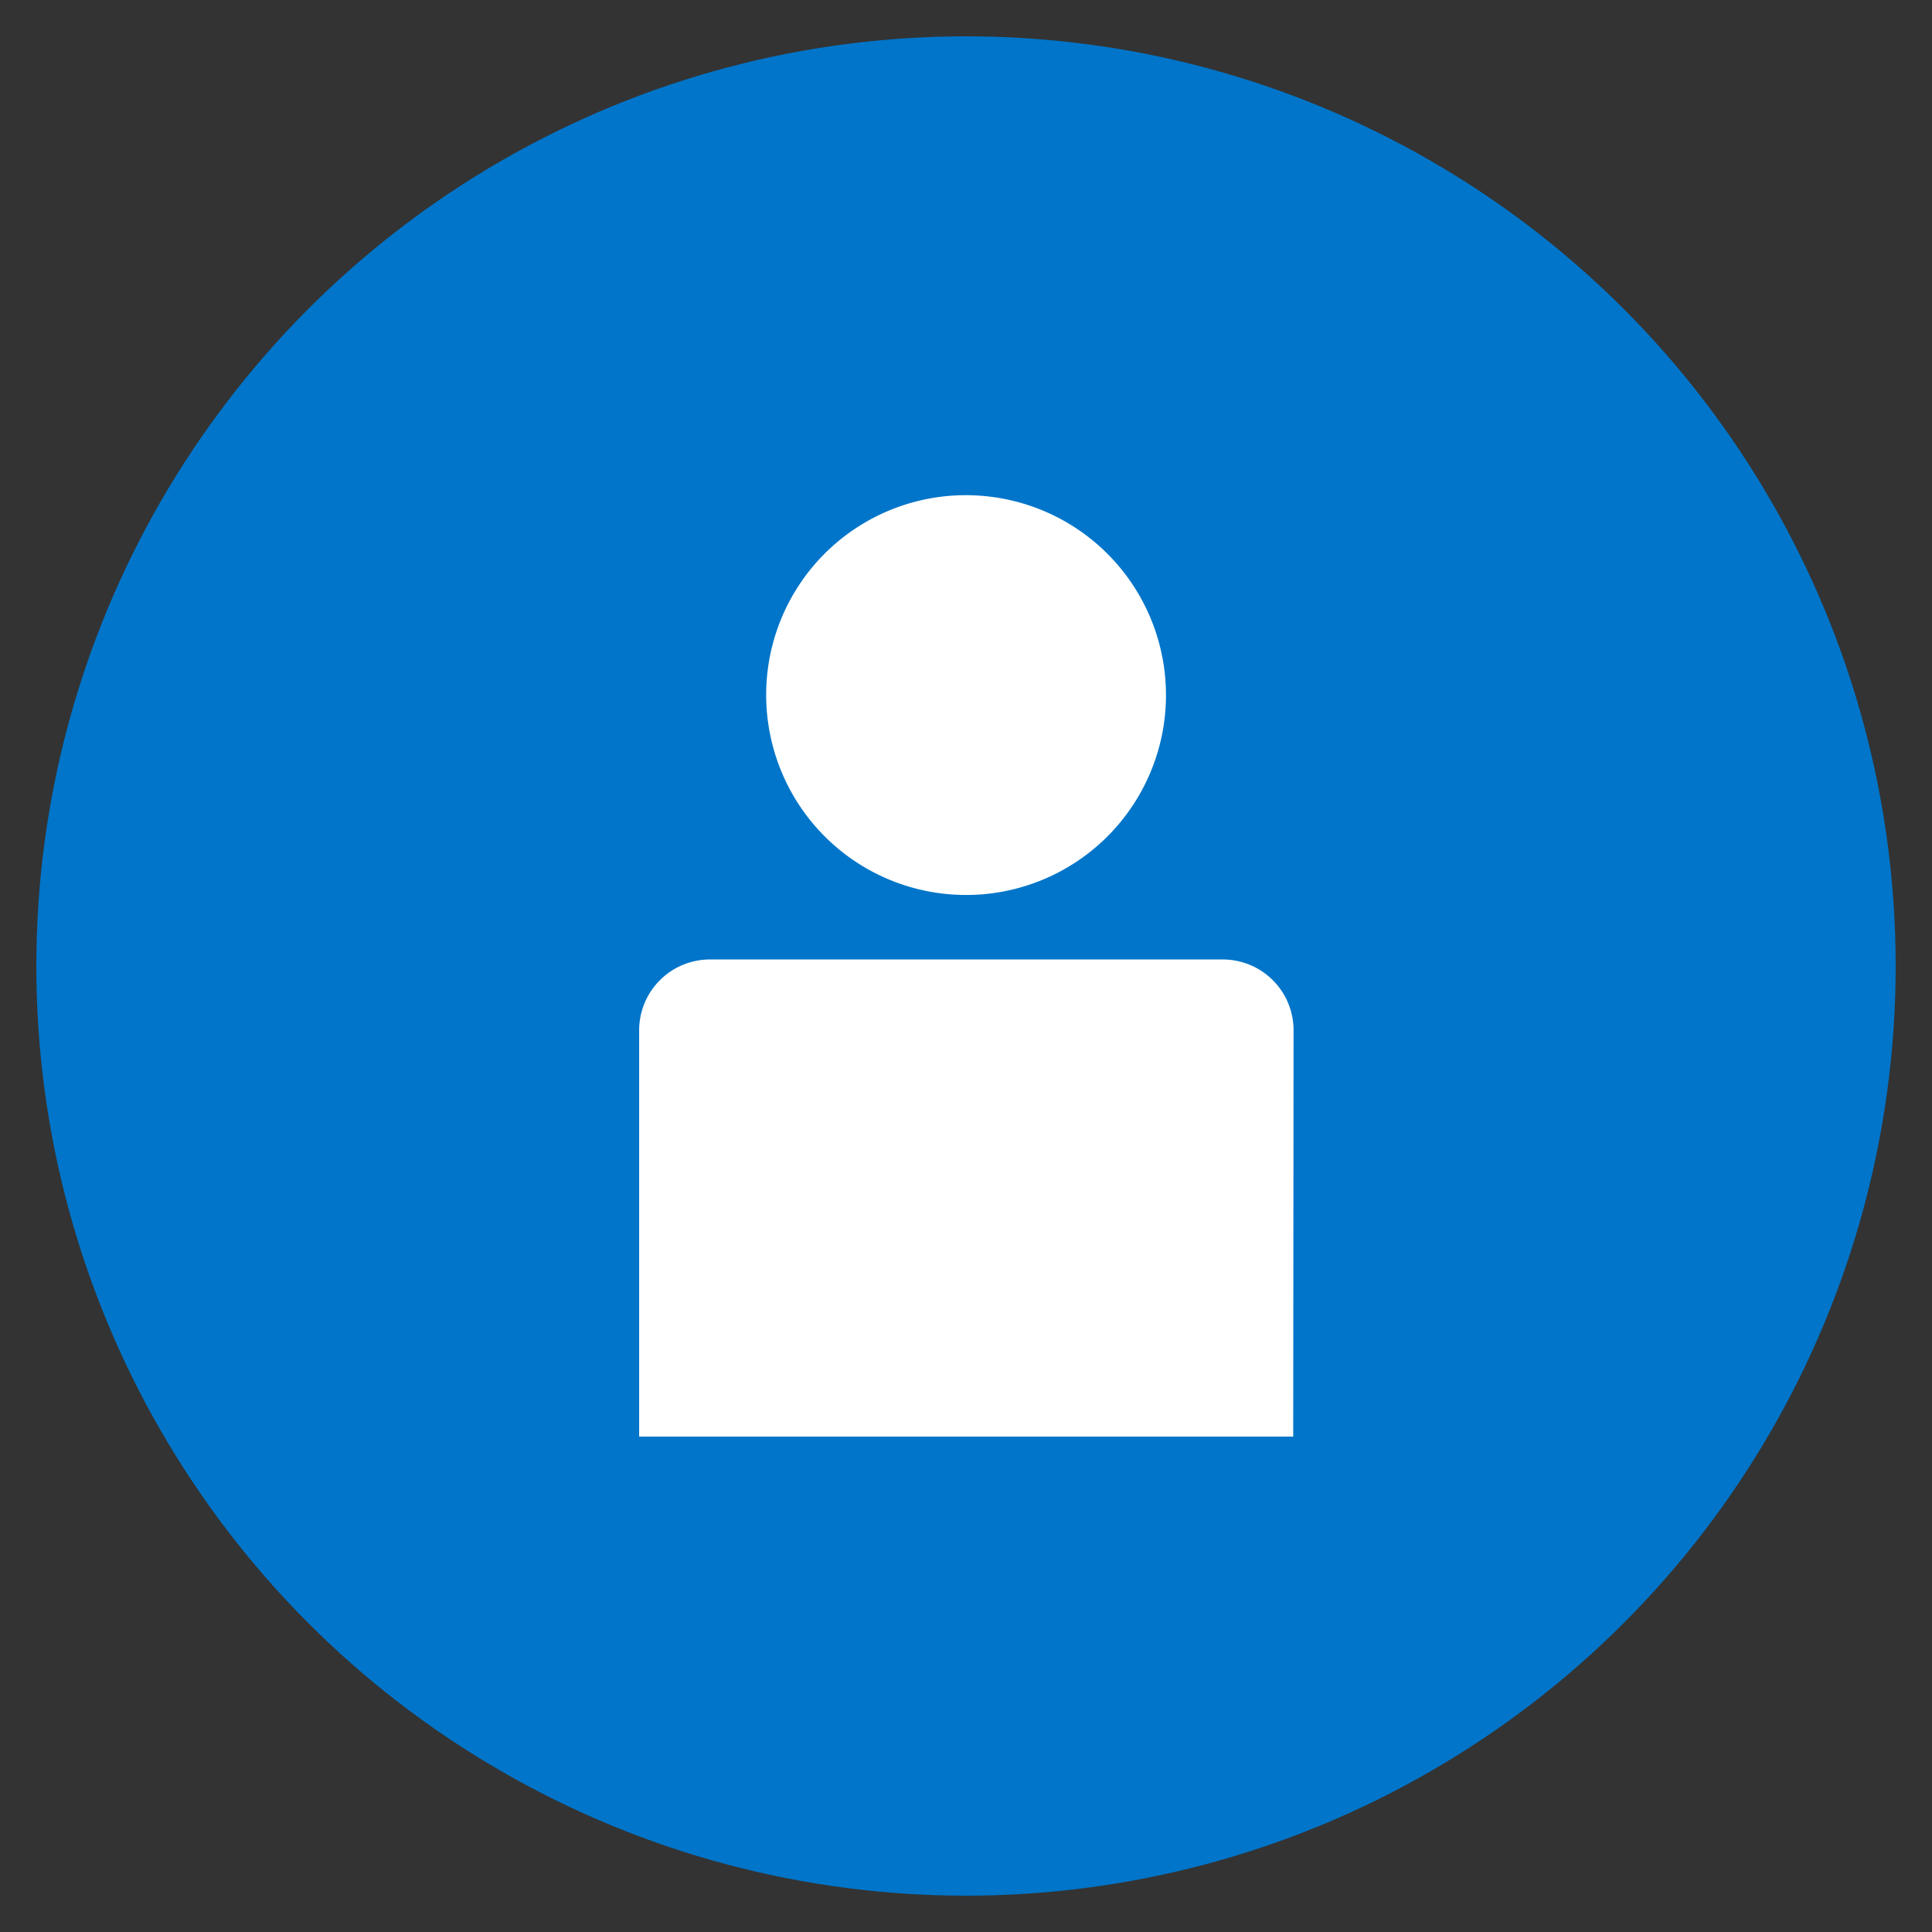 <svg xmlns="http://www.w3.org/2000/svg" viewBox="0 0 266 266">
  <rect x="0" y="0" width="266" height="266" fill="#333333" stroke="none"/>
  <defs>
    <style>
      .cls-1 {
        fill: #0075c9;
      }

      .cls-2 {
        fill: #fff;
      }
    </style>
  </defs>
  <g id="mono">
    <g>
      <circle class="cls-1" cx="133" cy="133" r="128"/>
      <g>
        <path class="cls-2" d="M137.18,68.5A27.52,27.52,0,1,1,105.83,100,27.49,27.49,0,0,1,137.18,68.5Z"/>
        <path class="cls-2" d="M178.05,197.79H88V141.85a9.75,9.75,0,0,1,9.75-9.75h70.6a9.75,9.75,0,0,1,9.75,9.75Z"/>
      </g>
    </g>
  </g>
</svg>
